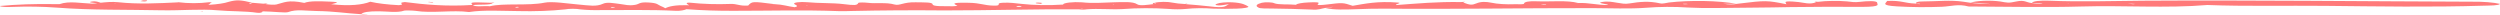 <svg width="343" height="2" viewBox="0 0 343 2" fill="none" xmlns="http://www.w3.org/2000/svg">
<g clip-path="url(#clip0_1212_18936)">
<path d="M171.244 0.882C171.482 1.009 170.65 1.163 169.715 1.184C168.622 1.224 167.495 1.224 166.402 1.184C165.817 1.138 165.178 1.118 164.54 1.124C163.901 1.131 163.281 1.165 162.731 1.224C162.363 1.259 161.951 1.277 161.533 1.277C161.116 1.277 160.704 1.259 160.336 1.224C158.294 1.084 156.025 1.092 154.014 1.245C152.4 1.335 150.718 1.145 149.104 1.278C149.035 1.291 148.953 1.302 148.861 1.309C148.768 1.316 148.669 1.319 148.569 1.319C148.468 1.319 148.369 1.316 148.277 1.309C148.185 1.302 148.102 1.291 148.033 1.278C141.865 1.236 135.748 1.432 129.563 1.429C125.299 1.386 121.022 1.412 116.785 1.508C116.231 1.533 115.654 1.539 115.086 1.526C110.311 1.341 105.502 1.483 100.711 1.48C98.486 1.492 96.273 1.418 94.22 1.266L93.982 1.233L94.186 1.272C93.863 1.384 93.404 1.517 92.656 1.48C89.258 1.308 85.86 1.396 82.461 1.384C81.489 1.41 80.494 1.377 79.641 1.29C79.507 1.264 79.343 1.242 79.16 1.228C78.977 1.213 78.779 1.206 78.579 1.206C78.378 1.206 78.18 1.213 77.997 1.228C77.814 1.242 77.65 1.264 77.517 1.29C75.603 1.494 73.354 1.575 71.145 1.52C68.834 1.505 66.438 1.332 64.348 1.65C62.088 1.347 59.25 1.852 56.99 1.486C56.667 1.435 55.563 1.423 55.478 1.453C54.526 1.783 53.201 1.562 52.08 1.55C50.533 1.529 49.769 1.674 49.565 1.937C49.832 1.941 50.092 1.954 50.329 1.976C50.584 2.012 50.448 2.054 50.092 2.039C49.735 2.024 49.718 1.979 49.531 1.946C47.458 1.825 45.844 1.541 43.448 1.511C41.935 1.492 40.678 1.227 39.523 1.662C39.183 1.792 37.348 1.571 36.124 1.559L35.886 1.532L36.039 1.571C36.039 1.674 35.716 1.822 35.258 1.749C33.677 1.508 31.587 1.574 29.82 1.411C27.56 1.202 24.825 1.462 22.191 1.411C17.382 1.305 12.488 1.411 7.816 1.048C5.871 0.9 3.711 0.865 1.647 0.949C1.002 0.979 0.254 0.976 -0.052 0.822C2.247 0.606 4.856 0.516 7.442 0.565C7.68 0.565 8.121 0.565 8.172 0.565C9.481 0.103 11.095 0.447 12.624 0.502C12.845 0.502 13.117 0.468 13.372 0.447C12.896 0.39 11.911 0.326 12.556 0.218C13.202 0.109 13.491 0.287 13.814 0.375C14.544 0.299 15.394 0.218 16.176 0.302C18.962 0.604 21.732 0.453 24.502 0.32L24.281 0.29L24.553 0.314C25.138 0.391 25.847 0.433 26.575 0.433C27.303 0.433 28.012 0.391 28.597 0.314L29.107 0.284L28.903 0.372C28.903 0.462 28.716 0.553 28.631 0.644L28.461 0.683L28.699 0.659C29.852 0.591 30.811 0.446 31.366 0.254C32.454 -0.048 33.066 -0.009 34.612 0.378C34.493 0.423 33.864 0.438 34.34 0.52L34.646 0.384L36.124 0.505L36.736 0.459L36.447 0.565C36.889 0.634 37.619 0.686 37.925 0.613C38.962 0.369 39.489 -0.069 41.748 0.399C42.513 0.097 43.991 0.175 45.266 0.224C47.101 0.296 45.81 0.453 45.47 0.58L45.317 0.625L45.521 0.589C48.002 0.846 49.684 0.671 50.805 0.239C51.791 0.467 53.169 0.633 54.73 0.71C55.835 0.595 54.323 0.408 55.546 0.281C58.214 0.622 61.204 0.912 64.824 0.68C64.501 0.287 64.501 0.287 67.338 0.378L67.814 0.338C67.814 0.369 67.661 0.396 67.576 0.426C67.338 0.728 65.707 0.577 64.909 0.695C65.079 0.997 66.608 0.77 67.203 0.861C69.004 0.399 72.538 0.819 74.696 0.369C75.733 0.154 77.856 0.489 79.352 0.619C80.847 0.749 81.816 0.946 82.75 0.508C83.294 0.251 84.279 0.453 85.061 0.547C85.843 0.641 86.216 0.813 87.134 0.665C87.78 0.559 87.627 0.269 88.952 0.341C90.278 0.414 90.21 0.644 90.651 0.825C90.906 0.912 91.042 1.009 91.28 1.127C91.807 0.867 92.606 0.683 94.288 0.71L94.526 0.746L94.424 0.638C94.152 0.526 94.033 0.305 94.781 0.378C96.407 0.554 98.355 0.613 100.218 0.541C101.169 0.508 101.407 0.843 102.648 0.761C103.191 0.178 103.191 0.178 106.165 0.556L105.927 0.592L106.199 0.565C107.507 0.625 108.034 0.867 109.02 0.991C109.648 0.855 109.241 0.719 109.02 0.583C108.663 0.323 109.852 0.224 110.719 0.302C112.316 0.462 114.253 0.381 115.715 0.562C117.176 0.743 117.601 0.755 117.754 0.417C117.754 0.305 118.688 0.335 119.13 0.39C120.166 0.52 121.611 0.296 122.715 0.616C123.446 0.825 123.905 0.269 125.638 0.314C126.827 0.338 127.898 0.29 127.949 0.58C127.949 0.94 129.648 0.822 130.684 0.858C130.95 0.852 131.192 0.828 131.364 0.792C130.837 0.529 130.362 0.326 132.91 0.381C134.61 0.417 134.949 0.743 136.309 0.77C137.668 0.798 136.445 0.447 137.515 0.381C138.586 0.314 139.35 0.459 140.183 0.535C141.01 0.626 141.945 0.683 142.914 0.7C143.884 0.716 144.863 0.693 145.773 0.631L146.011 0.665L145.841 0.619C145.85 0.565 145.932 0.513 146.079 0.466C146.227 0.418 146.437 0.378 146.69 0.349C146.944 0.319 147.234 0.301 147.535 0.295C147.837 0.29 148.142 0.297 148.424 0.317C150.004 0.486 151.381 0.354 152.774 0.317C154.167 0.281 155.459 0.199 156.02 0.586C156.376 0.837 157.515 0.653 158.262 0.562C158.205 0.519 158.165 0.476 158.144 0.432C158.144 0.417 158.33 0.402 158.432 0.387C158.551 0.349 158.722 0.318 158.927 0.295C159.133 0.272 159.368 0.259 159.61 0.256C159.852 0.254 160.094 0.262 160.313 0.281C160.531 0.3 160.72 0.328 160.862 0.363C161.31 0.454 161.902 0.519 162.561 0.55L162.782 0.511L162.918 0.535L162.68 0.571C163.816 0.657 164.912 0.758 165.96 0.873C168.152 1.151 168.118 0.813 168.56 0.595L168.73 0.55L168.509 0.586C168.084 0.644 167.574 0.758 167.234 0.746C166.572 0.719 166.741 0.586 166.996 0.508C167.155 0.438 167.45 0.38 167.827 0.345C168.204 0.31 168.638 0.3 169.052 0.317C170.48 0.396 170.888 0.668 171.244 0.882ZM15.819 0.541V0.493L15.683 0.532L15.819 0.541ZM71.196 1L71.094 0.94C70.992 0.94 70.839 0.94 70.771 0.967C70.703 0.994 70.584 1.042 70.941 1.042C71.026 1.039 71.111 1 71.196 1ZM84.33 0.982C84.076 0.943 83.855 0.958 83.787 1.021C83.787 1.021 83.906 1.07 83.957 1.067C84.082 1.063 84.2 1.054 84.296 1.039C84.313 1.018 84.381 1 84.33 0.979V0.982ZM110.855 0.719H110.651V0.767L110.855 0.719ZM140.132 0.915C140.132 0.891 140.132 0.864 140.132 0.849C140.103 0.838 140.058 0.829 140 0.822C139.943 0.816 139.877 0.813 139.809 0.813C139.741 0.813 139.675 0.816 139.618 0.822C139.561 0.829 139.515 0.838 139.486 0.849C139.458 0.859 139.443 0.87 139.443 0.881C139.443 0.892 139.458 0.903 139.486 0.912C139.673 0.961 139.911 0.955 140.132 0.912V0.915ZM148.628 1.199L148.441 1.169L148.271 1.205L148.628 1.199ZM152.893 0.65H152.689V0.695L152.893 0.65ZM158.619 0.435L158.347 0.396C158.369 0.427 158.414 0.458 158.483 0.486L158.619 0.435Z" fill="#FF7A7A"/>
<path d="M257.547 0.378C257.547 0.607 258.159 0.934 255.525 0.943C252.217 0.919 248.904 0.93 245.602 0.973C242.305 1.051 238.975 1.048 235.661 1.097C234.274 1.125 232.869 1.102 231.532 1.03C230.628 0.968 229.662 0.939 228.693 0.945C227.724 0.951 226.771 0.991 225.891 1.063C223.597 1.242 220.929 1.121 218.551 1.115C208.967 1.1 199.401 1.278 189.817 1.187C188.564 1.185 187.314 1.21 186.096 1.263C184.618 1.314 183.02 1.375 181.865 1.106L182.731 0.979L182.884 0.937L182.63 0.961L181.814 1.094C181.202 1.178 180.981 1.396 179.911 1.311C178.174 1.239 176.406 1.193 174.626 1.172C173.879 1.142 172.842 1.221 172.621 1.015C172.419 0.91 172.359 0.798 172.444 0.687C172.53 0.577 172.759 0.472 173.114 0.381C173.223 0.355 173.37 0.336 173.537 0.325C173.705 0.313 173.887 0.31 174.063 0.316C174.239 0.322 174.403 0.337 174.535 0.358C174.667 0.38 174.764 0.407 174.813 0.438C175.408 0.68 176.801 0.556 177.719 0.65L177.957 0.677L177.787 0.637C177.894 0.565 178.107 0.499 178.406 0.445C178.705 0.392 179.077 0.354 179.486 0.335C180.387 0.29 181.185 0.272 180.845 0.526C180.506 0.779 181.457 0.686 181.984 0.622C184.244 0.35 184.227 0.347 185.586 0.795C187.285 0.511 188.985 0.13 191.771 0.35C192.468 0.405 191.414 0.541 191.533 0.695C194.439 0.483 197.226 0.224 200.437 0.284L201.032 0.242C200.93 0.275 200.845 0.308 200.743 0.344C201.678 0.698 201.949 0.719 202.561 0.465C203.173 0.211 203.853 0.214 204.617 0.372C204.998 0.458 205.508 0.523 206.089 0.559C206.67 0.595 207.297 0.602 207.897 0.577C208.389 0.577 209.12 0.631 209.103 0.48C209.103 0.254 209.868 0.127 210.802 0.178C212.705 0.257 215.067 0.003 216.512 0.411L216.274 0.45L216.529 0.414C218.126 0.363 218.856 0.686 220.641 0.689C220.556 0.529 218.941 0.435 219.774 0.281C220.607 0.127 221.252 0.281 221.864 0.375C222.476 0.468 222.951 0.583 223.563 0.471C224.991 0.242 226.214 0.115 227.743 0.456C228.168 0.553 228.559 0.39 228.984 0.341C230.405 0.178 232.097 0.106 233.78 0.138C235.462 0.17 237.032 0.304 238.227 0.517H236.664L236.426 0.489L236.596 0.529C236.692 0.553 236.819 0.573 236.967 0.587C237.115 0.6 237.279 0.607 237.446 0.607C237.612 0.607 237.777 0.6 237.925 0.587C238.073 0.573 238.2 0.553 238.295 0.529L238.618 0.489C242.22 0.048 242.441 0.051 245.024 0.565L245.245 0.601L245.075 0.556C245.075 0.369 244.344 0.033 246.774 0.284C247.471 0.356 248.321 0.662 249.17 0.302C249.17 0.302 248.983 0.266 249 0.251C249.017 0.236 249.221 0.211 249.425 0.251C249.995 0.178 250.666 0.134 251.366 0.123C252.066 0.112 252.769 0.136 253.401 0.19C253.979 0.245 254.404 0.353 255.219 0.251C256.035 0.148 257.547 0.063 257.547 0.378ZM212.128 0.58C212.016 0.571 211.894 0.566 211.771 0.565C211.312 0.565 211.278 0.598 211.771 0.631C211.891 0.64 212.025 0.64 212.145 0.631C212.145 0.631 212.094 0.595 212.111 0.58H212.128ZM231.566 0.562C231.566 0.547 231.43 0.526 231.346 0.52C231.261 0.514 231.04 0.52 230.972 0.52C230.904 0.52 230.819 0.58 231.21 0.58C231.327 0.577 231.442 0.571 231.549 0.562H231.566Z" fill="#FF7A7A"/>
<path d="M343 0.535C342.796 0.773 341.709 0.749 340.774 0.779C333.552 1.003 326.28 0.879 319.041 0.804C313.655 0.749 308.2 0.888 302.848 0.686C297.275 1.157 291.344 0.719 285.567 0.891C280.469 1.039 275.253 0.906 270.087 0.891C268.694 0.505 267.691 0.873 266.434 0.928C264.378 1.012 262.231 0.993 260.232 0.873C257.904 0.734 258.822 0.414 258.907 0.133C260.861 0.033 261.269 0.435 262.764 0.486L263.376 0.571C263.63 0.468 262.934 0.517 262.866 0.465C262.866 0.329 263.002 0.196 263.834 0.199C265.686 0.199 267.59 -0.033 269.374 0.236L270.325 0.378C270.988 0.508 272.024 0.492 272.823 0.55L273.027 0.577L272.908 0.535C272.159 0.439 271.278 0.382 270.359 0.369C270.53 0.304 270.781 0.247 271.094 0.203C271.406 0.158 271.772 0.126 272.163 0.11C272.554 0.094 272.96 0.094 273.351 0.11C273.742 0.126 274.108 0.158 274.42 0.202C275.423 0.372 275.525 0.447 276.646 0.202C277.768 -0.042 278.006 0.335 278.719 0.414C278.909 0.445 279.121 0.471 279.348 0.492C279.654 0.514 280.028 0.556 280.266 0.468L279.535 0.429L278.787 0.399C278.906 0.133 279.926 0.057 281.149 0.097C285.431 0.272 289.764 0.133 294.029 0.097C309.118 0.006 324.173 0.184 339.245 0.233C339.962 0.224 340.68 0.248 341.334 0.3C341.989 0.353 342.561 0.434 343 0.535ZM283.851 0.511H283.579L283.817 0.532L283.851 0.511ZM292.959 0.544L292.177 0.496L291.973 0.456L292.109 0.505C292.398 0.517 292.534 0.634 292.959 0.544Z" fill="#FF7A7A"/>
<path d="M20.187 0.094C20.187 0.039 19.915 0.024 19.626 0.045L19.269 0.154C19.473 0.172 19.745 0.208 19.881 0.199C19.975 0.187 20.052 0.172 20.106 0.153C20.159 0.135 20.187 0.114 20.187 0.094Z" fill="#FF7A7A"/>
<path d="M142.801 0.529C142.801 0.489 143.056 0.441 142.988 0.411C142.921 0.394 142.832 0.38 142.728 0.37C142.625 0.361 142.509 0.356 142.393 0.356C142.104 0.356 142.002 0.417 142.206 0.462C142.382 0.49 142.583 0.513 142.801 0.529Z" fill="#FF7A7A"/>
<path d="M27.797 1.586L27.847 1.532L27.51 1.55L27.797 1.586Z" fill="#FF7A7A"/>
<path d="M58.996 0.314C59.183 0.378 59.353 0.384 59.421 0.335C59.489 0.287 59.251 0.305 59.149 0.29C59.047 0.275 58.826 0.227 58.775 0.272C58.724 0.317 58.928 0.299 58.996 0.314Z" fill="#FF7A7A"/>
</g>
<defs>
<clipPath id="clip0_1212_18936">
<rect width="343" height="2" fill="white"/>
</clipPath>
</defs>
</svg>
